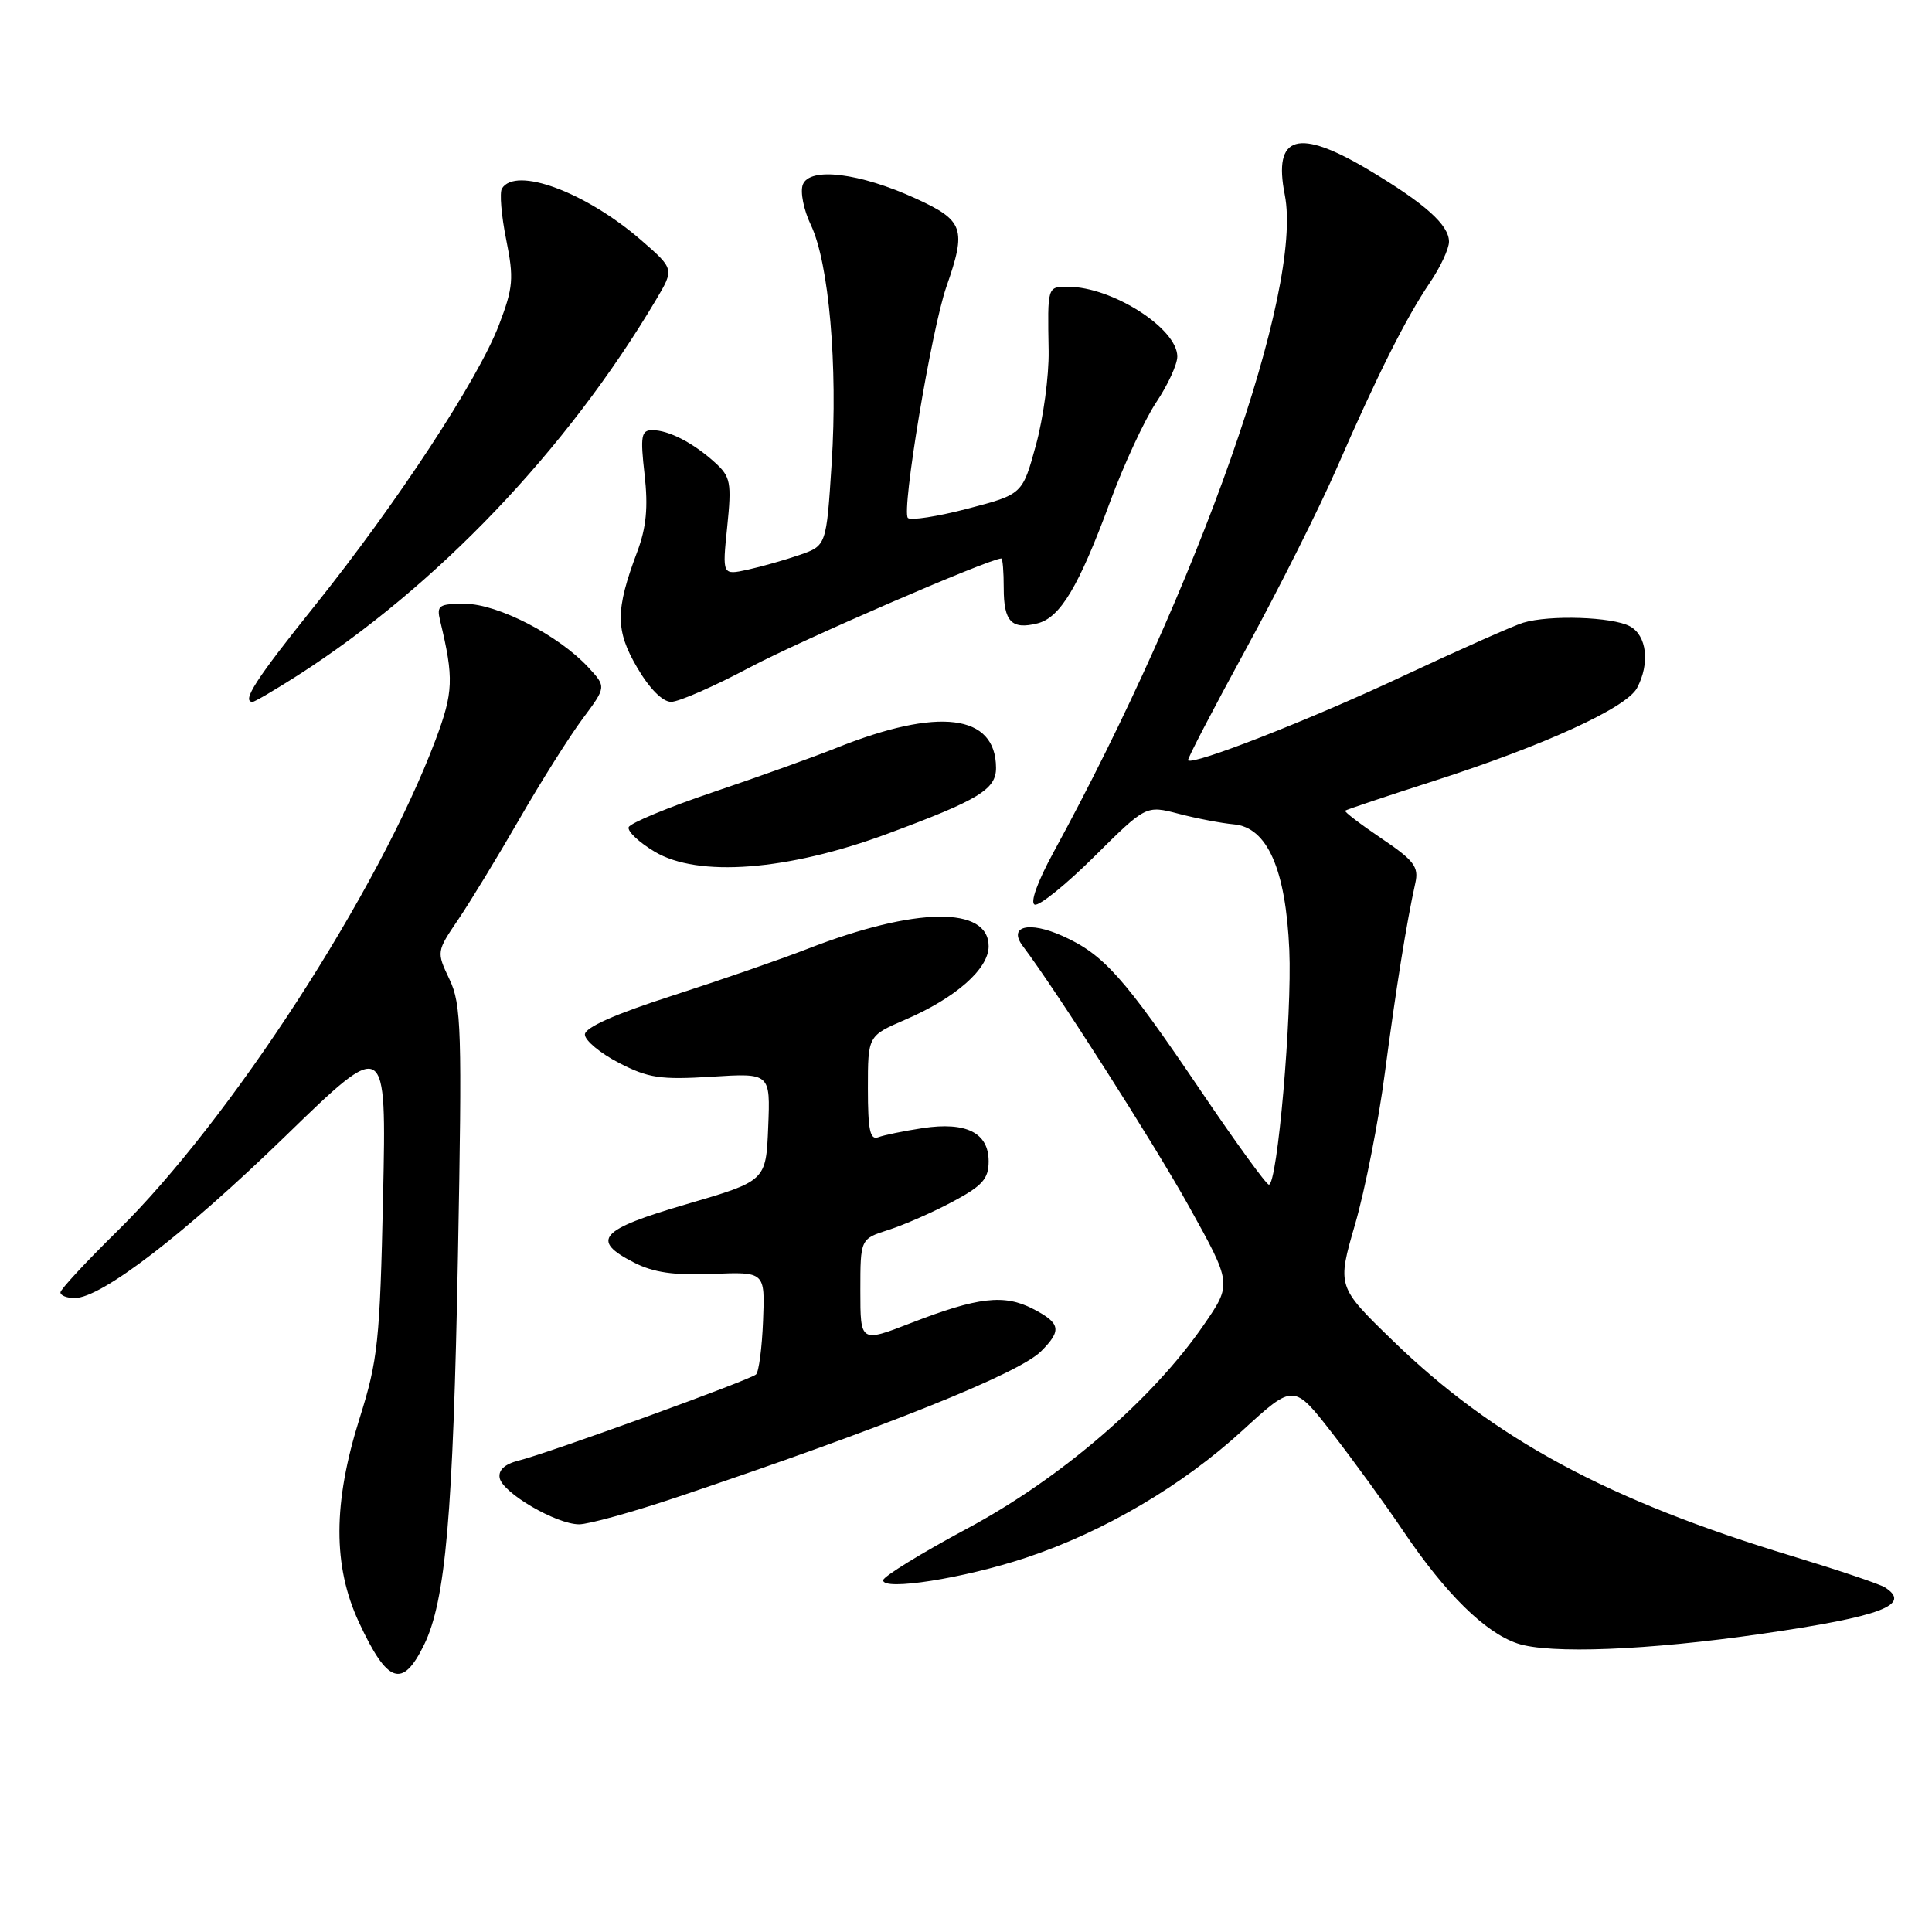 <?xml version="1.0" encoding="UTF-8" standalone="no"?>
<!DOCTYPE svg PUBLIC "-//W3C//DTD SVG 1.1//EN" "http://www.w3.org/Graphics/SVG/1.1/DTD/svg11.dtd" >
<svg xmlns="http://www.w3.org/2000/svg" xmlns:xlink="http://www.w3.org/1999/xlink" version="1.1" viewBox="0 0 256 256">
 <g >
 <path fill="currentColor"
d=" M 56.19 217.95 C 59.05 212.09 60.04 200.74 60.68 166.46 C 61.24 136.40 61.14 133.09 59.56 129.77 C 57.83 126.12 57.83 126.10 60.74 121.81 C 62.34 119.44 65.99 113.45 68.84 108.50 C 71.69 103.55 75.45 97.59 77.19 95.25 C 80.35 91.01 80.35 91.01 77.93 88.40 C 73.99 84.16 65.94 80.02 61.64 80.01 C 58.15 80.00 57.83 80.21 58.32 82.25 C 60.16 89.89 60.08 91.73 57.71 98.05 C 50.14 118.15 30.52 148.42 15.53 163.14 C 11.41 167.19 8.02 170.84 8.01 171.25 C 8.01 171.66 8.85 172.00 9.89 172.00 C 13.43 172.00 24.40 163.57 37.81 150.55 C 51.21 137.54 51.21 137.54 50.76 158.52 C 50.34 177.72 50.08 180.21 47.65 187.93 C 44.11 199.17 44.09 207.50 47.57 214.98 C 51.35 223.11 53.33 223.79 56.19 217.95 Z  M 233.50 216.48 C 249.30 214.19 253.40 212.64 249.75 210.33 C 249.06 209.89 243.55 208.04 237.50 206.20 C 213.02 198.79 197.94 190.65 184.53 177.62 C 177.16 170.47 177.16 170.47 179.57 162.18 C 180.89 157.61 182.66 148.62 183.50 142.19 C 184.99 130.90 186.38 122.21 187.54 117.00 C 188.02 114.86 187.37 114.01 183.04 111.09 C 180.26 109.21 178.10 107.56 178.24 107.42 C 178.38 107.29 183.68 105.51 190.00 103.48 C 204.58 98.79 215.50 93.80 216.91 91.17 C 218.65 87.91 218.22 84.19 215.96 82.98 C 213.63 81.73 205.33 81.46 201.84 82.51 C 200.55 82.90 193.28 86.13 185.68 89.69 C 173.44 95.43 158.09 101.43 157.42 100.75 C 157.29 100.61 160.73 94.00 165.07 86.05 C 169.41 78.11 174.83 67.31 177.12 62.05 C 182.50 49.69 186.32 42.09 189.47 37.45 C 190.86 35.40 192.00 32.96 192.00 32.03 C 192.00 29.82 188.87 27.01 181.50 22.60 C 172.01 16.91 168.67 17.87 170.24 25.81 C 172.71 38.29 158.88 77.59 139.56 113.00 C 137.45 116.88 136.46 119.65 137.11 119.87 C 137.72 120.07 141.28 117.19 145.03 113.47 C 151.85 106.70 151.85 106.70 156.18 107.83 C 158.55 108.45 161.85 109.08 163.50 109.23 C 167.92 109.63 170.37 115.17 170.84 125.86 C 171.22 134.46 169.26 157.03 168.13 156.97 C 167.78 156.95 163.73 151.36 159.12 144.55 C 148.88 129.41 146.24 126.46 140.77 124.01 C 136.33 122.02 133.55 122.73 135.52 125.35 C 140.01 131.31 152.87 151.45 157.52 159.81 C 163.25 170.12 163.25 170.12 159.49 175.58 C 152.71 185.43 140.57 195.88 128.21 202.51 C 122.07 205.80 117.04 208.90 117.02 209.39 C 116.98 210.83 127.71 209.14 135.90 206.42 C 146.27 202.97 156.64 196.88 164.69 189.50 C 171.42 183.34 171.42 183.34 176.54 189.92 C 179.35 193.54 183.58 199.36 185.94 202.87 C 191.53 211.15 196.75 216.31 201.05 217.76 C 205.26 219.19 218.36 218.68 233.50 216.48 Z  M 89.72 198.38 C 117.10 189.18 134.98 182.02 137.94 179.06 C 140.72 176.28 140.55 175.33 136.87 173.43 C 133.06 171.46 129.60 171.86 120.75 175.29 C 114.00 177.91 114.00 177.91 114.00 171.03 C 114.00 164.16 114.00 164.16 117.75 162.96 C 119.81 162.30 123.64 160.62 126.25 159.22 C 130.18 157.12 131.00 156.20 131.00 153.88 C 131.00 150.10 128.05 148.61 122.26 149.48 C 119.78 149.86 117.13 150.40 116.37 150.69 C 115.29 151.10 115.00 149.74 115.00 144.23 C 115.00 137.25 115.00 137.25 119.91 135.13 C 126.61 132.25 131.00 128.39 131.00 125.39 C 131.00 120.04 121.31 120.17 107.02 125.72 C 103.43 127.12 95.33 129.92 89.00 131.96 C 81.48 134.38 77.50 136.15 77.50 137.08 C 77.50 137.86 79.53 139.55 82.00 140.83 C 85.91 142.85 87.51 143.09 94.29 142.67 C 102.08 142.18 102.08 142.18 101.79 149.33 C 101.50 156.48 101.50 156.48 91.00 159.55 C 79.45 162.92 78.19 164.32 84.00 167.29 C 86.59 168.62 89.30 169.01 94.43 168.80 C 101.37 168.52 101.37 168.52 101.11 175.01 C 100.97 178.58 100.55 181.78 100.18 182.12 C 99.37 182.87 72.71 192.54 68.70 193.54 C 66.87 194.00 66.01 194.80 66.21 195.84 C 66.59 197.81 73.69 201.96 76.72 201.98 C 77.95 201.99 83.80 200.37 89.72 198.38 Z  M 117.59 110.48 C 129.71 105.99 132.00 104.59 131.98 101.73 C 131.94 94.61 124.36 93.68 110.81 99.11 C 107.89 100.28 100.58 102.91 94.56 104.94 C 88.54 106.97 83.47 109.08 83.30 109.61 C 83.12 110.15 84.66 111.61 86.74 112.85 C 92.48 116.29 104.37 115.38 117.59 110.48 Z  M 39.38 89.54 C 57.86 77.71 75.10 59.65 86.93 39.72 C 89.35 35.64 89.35 35.64 84.93 31.80 C 77.58 25.44 68.34 22.02 66.51 24.98 C 66.18 25.51 66.43 28.55 67.07 31.73 C 68.11 36.89 68.01 38.09 66.12 43.05 C 63.38 50.25 52.59 66.69 41.67 80.31 C 33.91 89.98 31.96 93.00 33.48 93.00 C 33.74 93.00 36.40 91.44 39.38 89.54 Z  M 99.32 88.45 C 106.03 84.88 131.15 74.00 132.68 74.00 C 132.86 74.00 133.00 75.77 133.00 77.94 C 133.00 82.38 134.04 83.46 137.47 82.60 C 140.49 81.84 142.94 77.74 147.09 66.50 C 148.91 61.55 151.67 55.62 153.20 53.32 C 154.74 51.02 156.00 48.29 156.00 47.24 C 156.00 43.52 147.36 38.00 141.53 38.00 C 138.76 38.00 138.80 37.88 138.95 46.50 C 139.00 49.80 138.25 55.42 137.26 59.00 C 135.48 65.50 135.48 65.50 128.22 67.40 C 124.23 68.44 120.66 69.00 120.30 68.63 C 119.42 67.75 123.42 43.68 125.40 38.00 C 128.09 30.30 127.71 29.22 121.36 26.31 C 113.94 22.91 107.29 22.09 106.38 24.46 C 106.01 25.41 106.49 27.81 107.44 29.80 C 109.84 34.82 111.03 48.46 110.20 61.40 C 109.50 72.30 109.50 72.30 105.96 73.53 C 104.02 74.20 100.91 75.08 99.06 75.49 C 95.70 76.22 95.70 76.22 96.36 69.80 C 96.96 63.95 96.81 63.18 94.76 61.31 C 91.90 58.70 88.61 57.00 86.44 57.00 C 84.96 57.00 84.83 57.76 85.41 62.88 C 85.90 67.22 85.64 69.91 84.43 73.13 C 81.53 80.84 81.53 83.53 84.44 88.48 C 86.06 91.25 87.80 93.00 88.93 93.00 C 89.94 93.00 94.62 90.95 99.32 88.45 Z "/>
</g>
</svg>